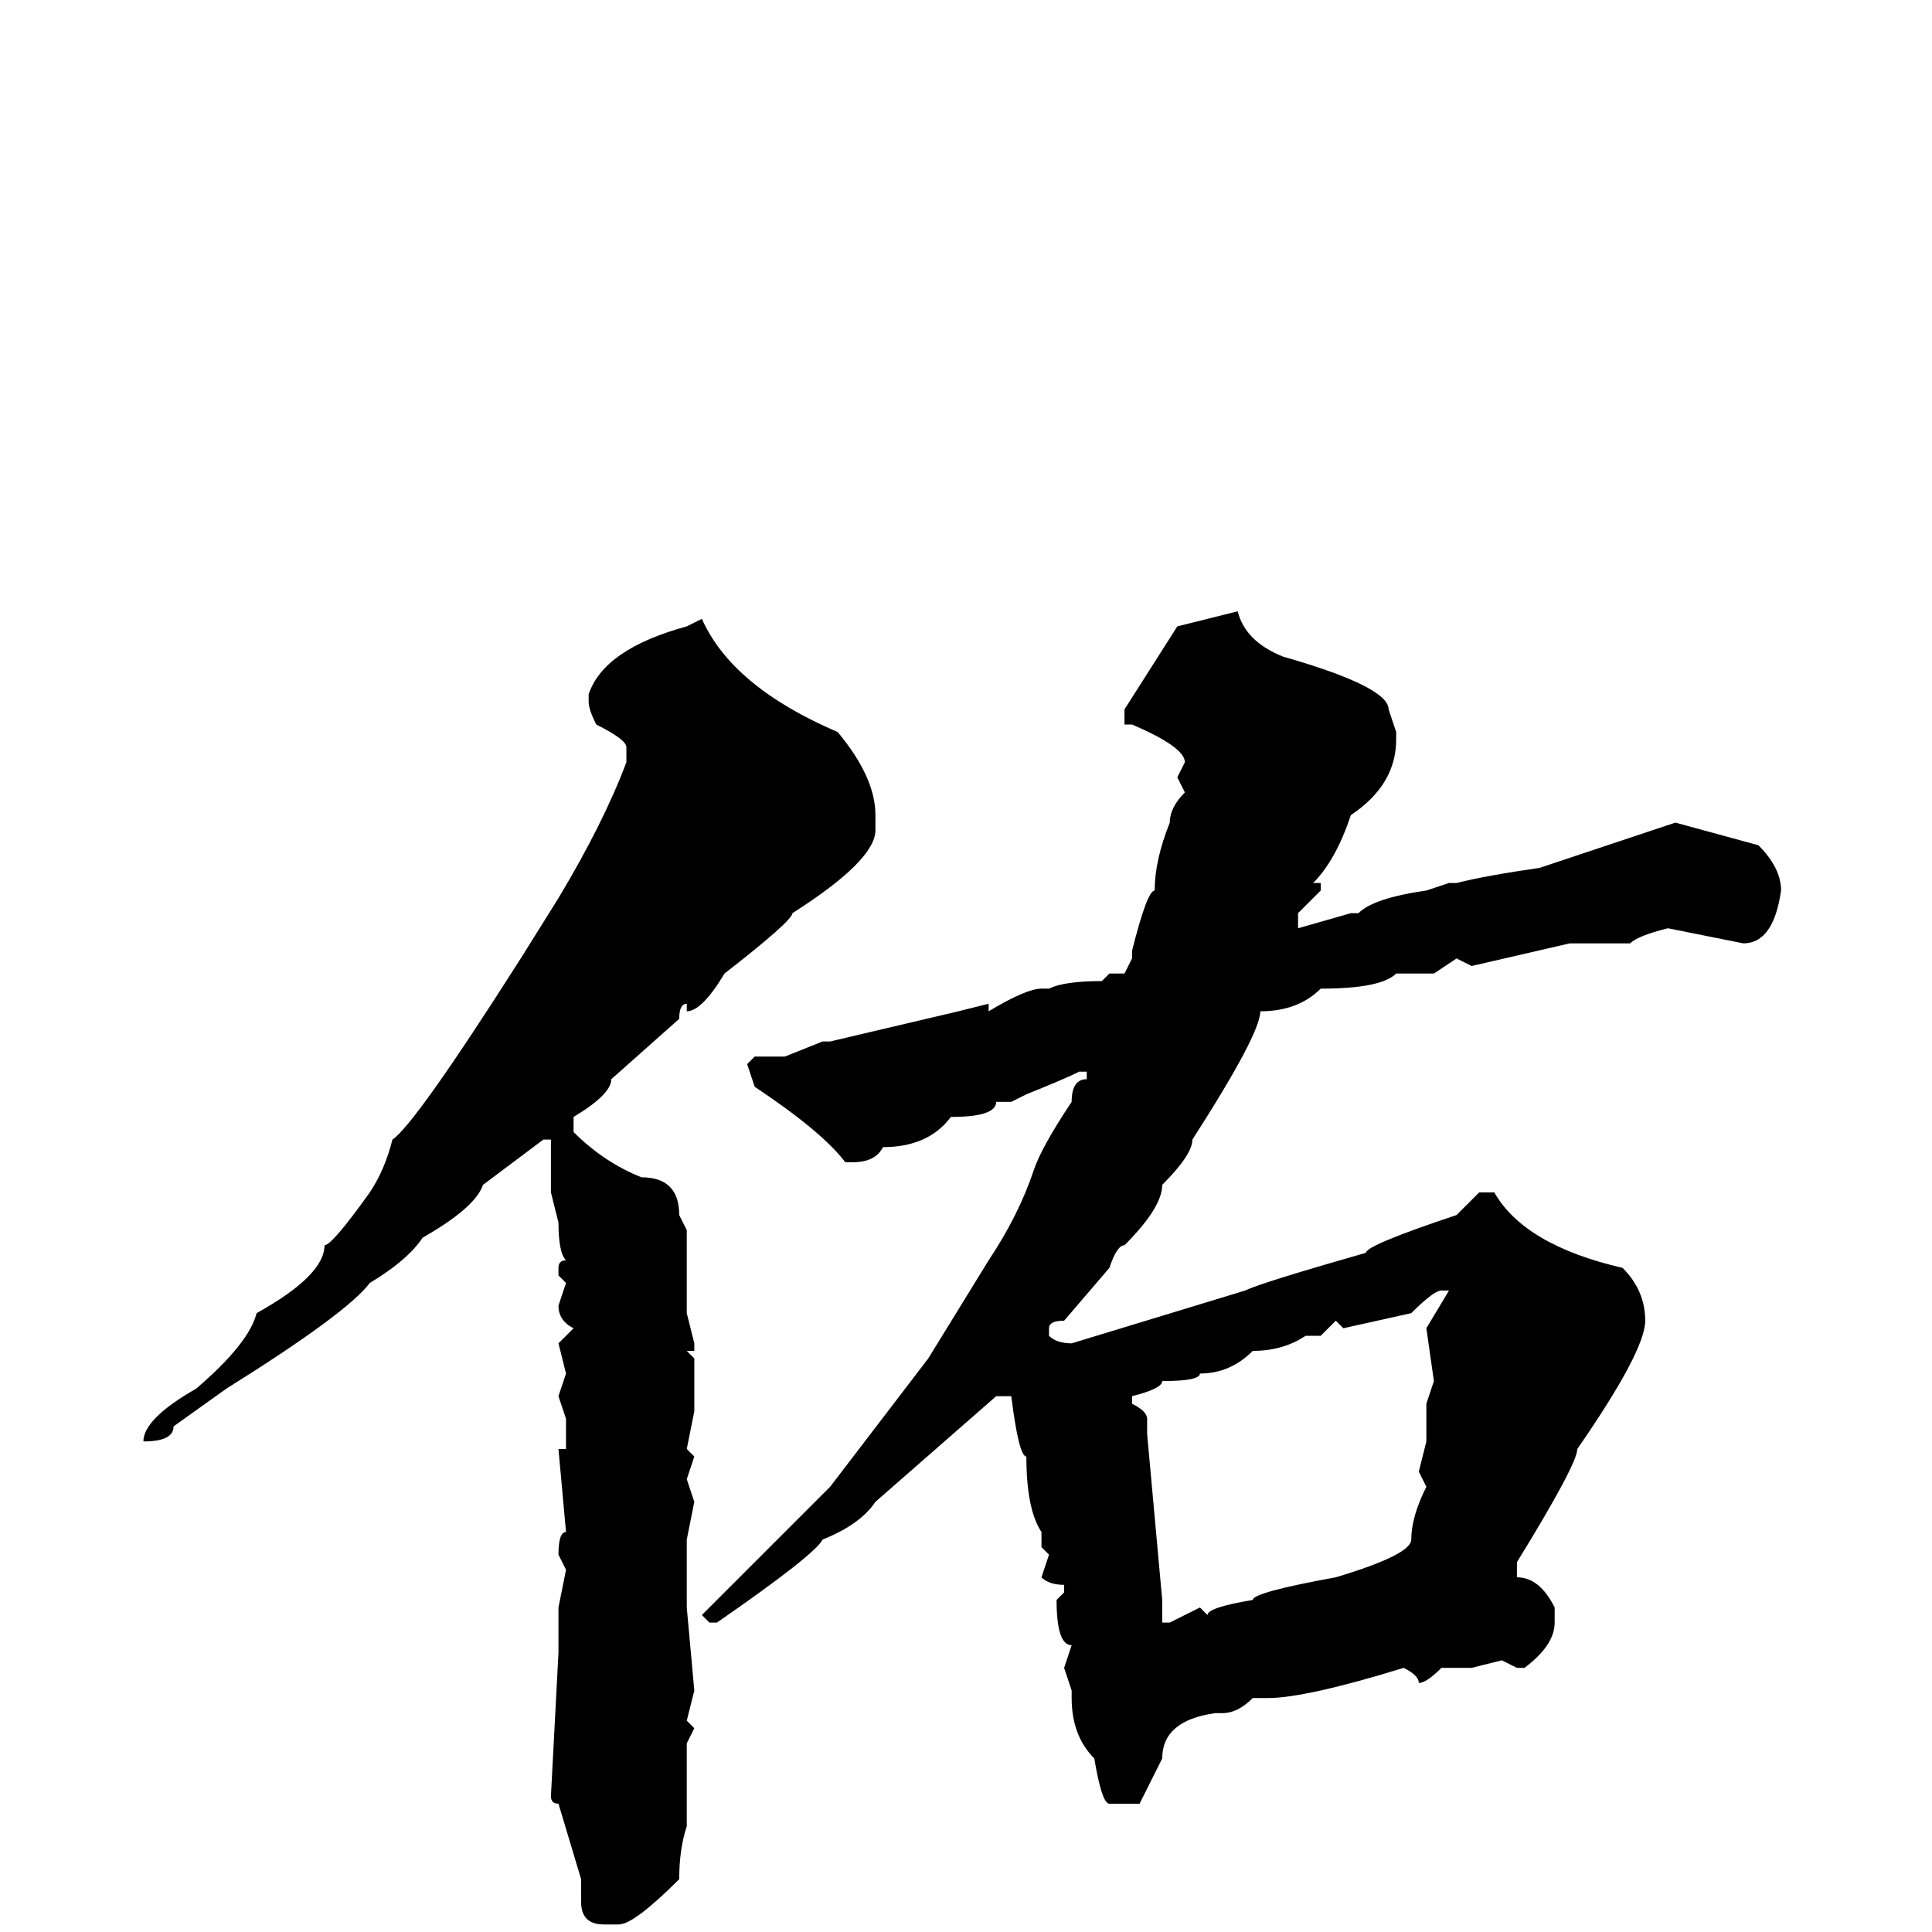<svg xmlns="http://www.w3.org/2000/svg" viewBox="0 -256 256 256">
	<path fill="#000000" d="M164 -175Q165 -171 170 -169Q184 -165 184 -162L185 -159V-158Q185 -152 179 -148Q177 -142 174 -139H175V-138L172 -135V-133L179 -135H180Q182 -137 189 -138L192 -139H193Q197 -140 204 -141L222 -147L233 -144Q236 -141 236 -138Q235 -131 231 -131L221 -133Q217 -132 216 -131H208L195 -128L193 -129L190 -127H185Q183 -125 175 -125Q172 -122 167 -122Q167 -119 158 -105Q158 -103 154 -99Q154 -96 149 -91Q148 -91 147 -88L141 -81Q139 -81 139 -80V-79Q140 -78 142 -78L165 -85Q167 -86 181 -90Q181 -91 193 -95L196 -98H198Q202 -91 215 -88Q218 -85 218 -81Q218 -77 209 -64Q209 -62 201 -49V-47Q204 -47 206 -43V-41Q206 -38 202 -35H201L199 -36L195 -35H191Q189 -33 188 -33Q188 -34 186 -35Q173 -31 168 -31H166Q164 -29 162 -29H161Q154 -28 154 -23L151 -17H147Q146 -17 145 -23Q142 -26 142 -31V-32L141 -35L142 -38Q140 -38 140 -44L141 -45V-46Q139 -46 138 -47L139 -50L138 -51V-53Q136 -56 136 -63Q135 -63 134 -71H132L116 -57Q114 -54 109 -52Q108 -50 95 -41H94L93 -42L110 -59L123 -76L131 -89Q135 -95 137 -101Q138 -104 142 -110Q142 -113 144 -113V-114H143Q141 -113 136 -111L134 -110H133H132Q132 -108 126 -108Q123 -104 117 -104Q116 -102 113 -102H112Q109 -106 100 -112L99 -115L100 -116H104L109 -118H110L127 -122L131 -123V-122Q136 -125 138 -125H139Q141 -126 146 -126L147 -127H149L150 -129V-130Q152 -138 153 -138Q153 -142 155 -147Q155 -149 157 -151L156 -153L157 -155Q157 -157 150 -160H149V-162L156 -173ZM93 -174Q97 -165 111 -159Q116 -153 116 -148V-146Q116 -142 105 -135Q105 -134 96 -127Q93 -122 91 -122V-123Q90 -123 90 -121L81 -113Q81 -111 76 -108V-106Q80 -102 85 -100Q90 -100 90 -95L91 -93V-91V-83V-82L92 -78V-77H91L92 -76V-72H91H92V-69L91 -64L92 -63L91 -60L92 -57L91 -52V-50V-46V-43L92 -32L91 -28L92 -27L91 -25V-18V-15V-14Q90 -11 90 -7Q84 -1 82 -1H80Q77 -1 77 -4V-7L74 -17Q73 -17 73 -18L74 -37V-39V-43L75 -48L74 -50Q74 -53 75 -53L74 -64H75V-67V-68L74 -71L75 -74L74 -78L76 -80Q74 -81 74 -83L75 -86L74 -87V-88Q74 -89 75 -89Q74 -90 74 -94L73 -98V-101V-102V-105H72L64 -99Q63 -96 56 -92Q54 -89 49 -86Q46 -82 30 -72L23 -67Q23 -65 19 -65Q19 -68 26 -72Q33 -78 34 -82Q43 -87 43 -91Q44 -91 49 -98Q51 -101 52 -105Q55 -107 69 -129L74 -137Q80 -147 83 -155V-156V-157Q83 -158 79 -160Q78 -162 78 -163V-164Q80 -170 91 -173ZM178 -80L177 -81L175 -79H174H173Q170 -77 166 -77Q163 -74 159 -74Q159 -73 154 -73Q154 -72 150 -71V-70Q152 -69 152 -68V-66L154 -44V-42V-41H155L159 -43L160 -42Q160 -43 166 -44Q166 -45 177 -47Q187 -50 187 -52Q187 -55 189 -59L188 -61L189 -65V-70L190 -73L189 -80L192 -85H191Q190 -85 187 -82Z"/>
</svg>